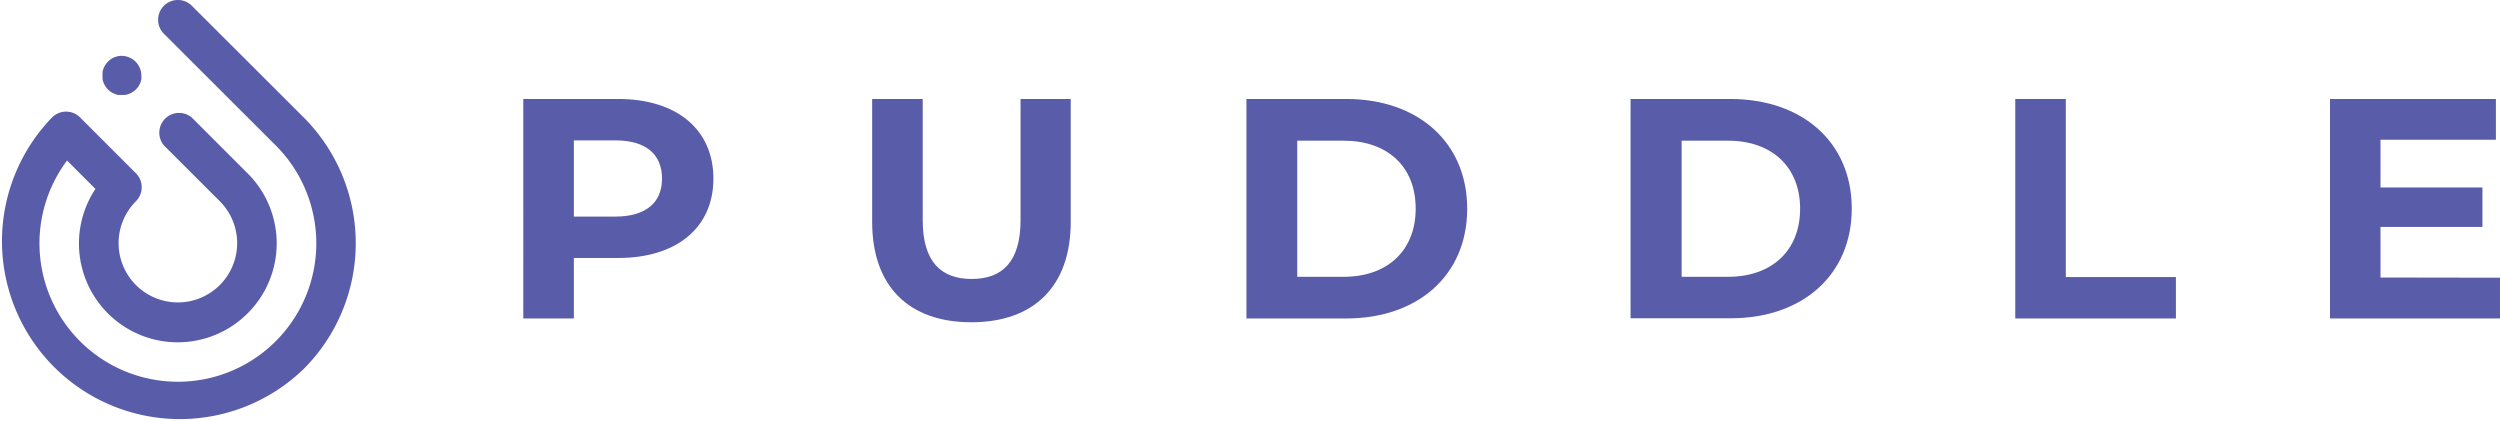 <svg xmlns="http://www.w3.org/2000/svg" viewBox="0 0 395.57 66.65"><defs><style>.cls-1{fill:#595ca9;}</style></defs><g id="Layer_2" data-name="Layer 2"><g id="Ebene_1" data-name="Ebene 1"><path class="cls-1" d="M112.88,28.27c0,7.74-5.8,12.55-15.08,12.55h-7v9.57h-8V15.66h15C107.08,15.66,112.88,20.48,112.88,28.27Zm-8.13,0c0-3.82-2.49-6.06-7.4-6.06H90.8V34.27h6.55C102.26,34.27,104.75,32,104.75,28.27Z"/><path class="cls-1" d="M138,35.11V15.66h8V34.82c0,6.59,2.88,9.32,7.74,9.32s7.74-2.73,7.74-9.32V15.66h7.94V35.11c0,10.22-5.86,15.88-15.73,15.88S138,45.33,138,35.11Z"/><path class="cls-1" d="M197.22,15.66H213c11.36,0,19.15,6.85,19.15,17.37S224.36,50.39,213,50.39H197.22ZM212.6,43.8C219.5,43.8,224,39.68,224,33S219.5,22.26,212.6,22.26h-7.34V43.8Z"/><path class="cls-1" d="M258,15.66h15.78C285.18,15.66,293,22.51,293,33s-7.79,17.36-19.15,17.36H258ZM273.42,43.8c6.9,0,11.41-4.12,11.41-10.77s-4.51-10.77-11.41-10.77h-7.34V43.8Z"/><path class="cls-1" d="M318.87,15.66h8V43.84h17.42v6.55H318.87Z"/><path class="cls-1" d="M395.57,43.94v6.45h-26.9V15.66h26.25v6.45H376.66v7.55h16.13v6.25H376.66v8Z"/><path class="cls-1" d="M25.93.92a3.13,3.13,0,0,0,0,4.42L43.62,23A21.89,21.89,0,1,1,12.67,54,21.88,21.88,0,0,1,10.61,25.4l4.49,4.49A15.63,15.63,0,0,0,39.2,49.56a15.63,15.63,0,0,0,0-22.11l-8.84-8.84A3.13,3.13,0,0,0,25.93,23l8.85,8.84a9.38,9.38,0,1,1-13.27,0,3.13,3.13,0,0,0,0-4.42l-8.84-8.84a3.13,3.13,0,0,0-4.43,0,28.15,28.15,0,0,0,39.81,39.8,28.15,28.15,0,0,0,0-39.8L30.36.92A3.12,3.12,0,0,0,25.93.92Z"/><path class="cls-1" d="M19.91,15a3.09,3.09,0,0,0,.59-.18,3.14,3.14,0,0,0,.54-.29l.24-.18a1.51,1.51,0,0,0,.23-.21l.21-.22.18-.25a3.5,3.5,0,0,0,.29-.54,4,4,0,0,0,.18-.59c0-.1,0-.2,0-.3s0-.21,0-.31A3.14,3.14,0,0,0,19.3,8.84l-.31,0-.3.05a4,4,0,0,0-.59.17,3.5,3.5,0,0,0-.54.29l-.24.18-.23.21-.21.23-.18.25a3.5,3.5,0,0,0-.29.54,3,3,0,0,0-.18.58,2.91,2.91,0,0,0,0,.31,3.11,3.11,0,0,0,0,.61c0,.1,0,.2,0,.3a3.09,3.09,0,0,0,.18.59,3.5,3.5,0,0,0,.29.54l.18.25.21.22a1.51,1.51,0,0,0,.23.21,1.88,1.88,0,0,0,.24.18,2.81,2.81,0,0,0,.54.29,3.09,3.09,0,0,0,.59.18l.3,0,.31,0,.31,0Z"/></g></g></svg>